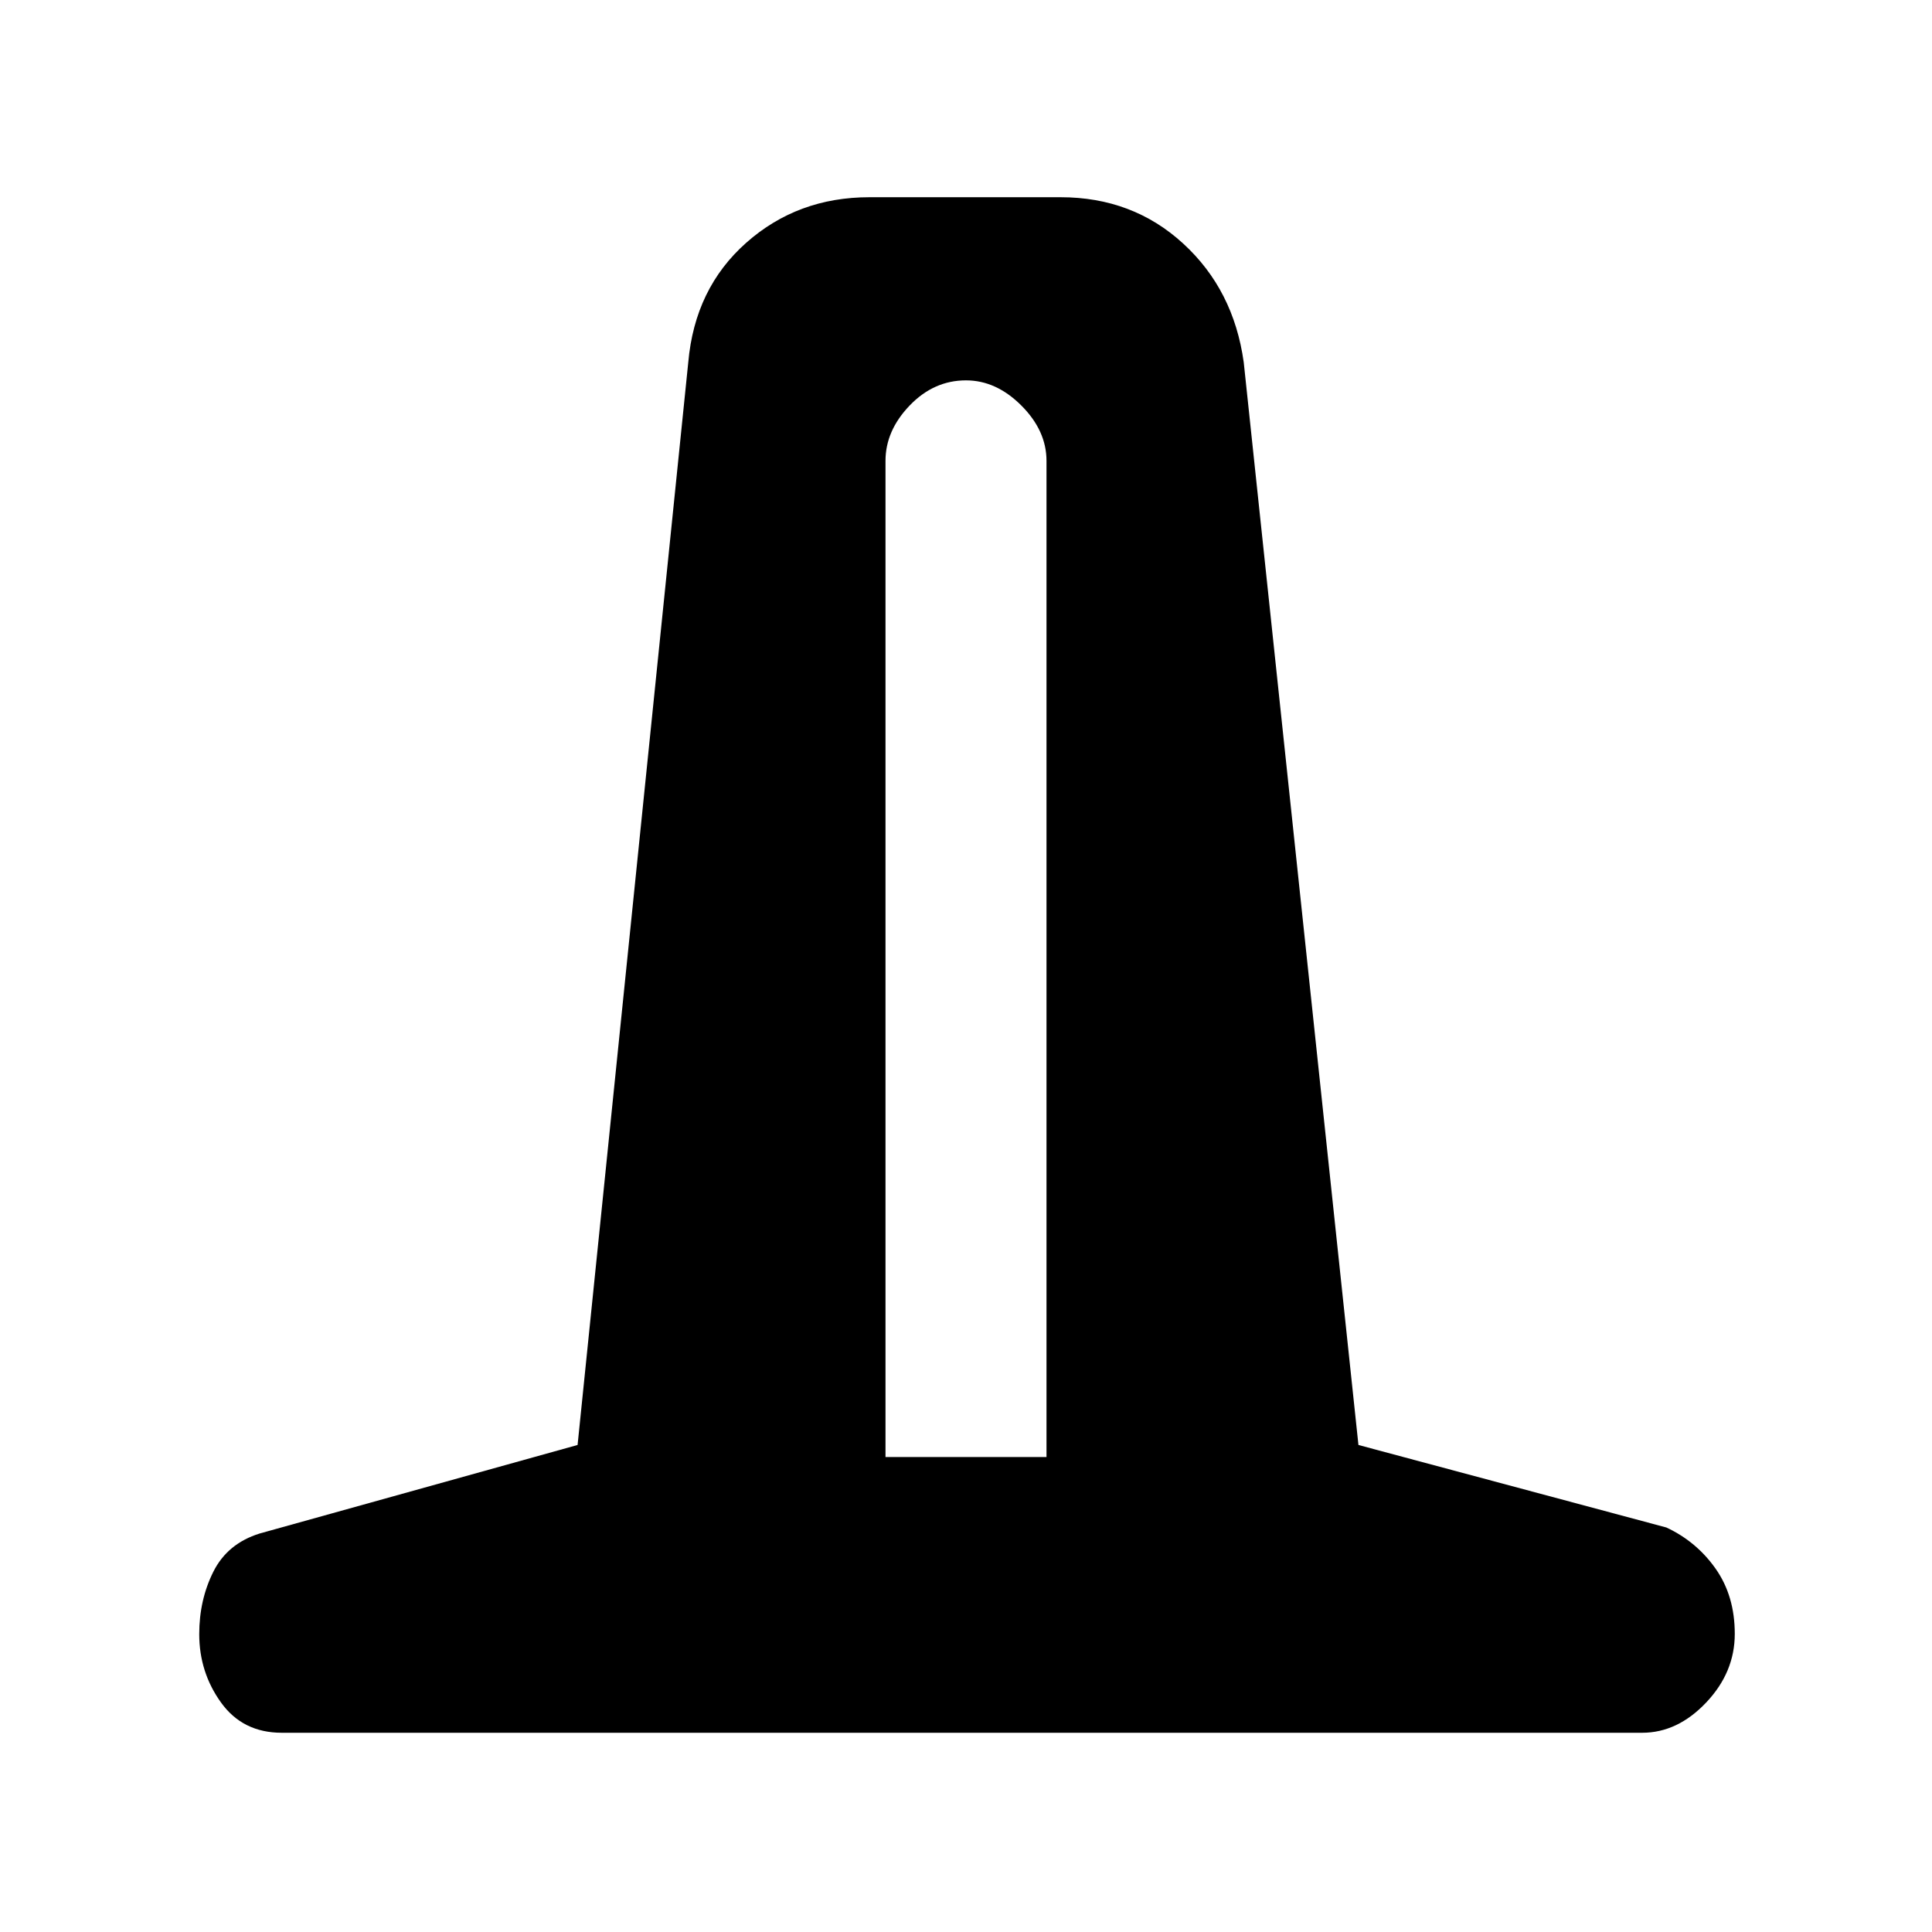 <svg xmlns="http://www.w3.org/2000/svg" height="48" viewBox="0 -960 960 960" width="48"><path d="M140-99q-19.37 0-30.18-15.03Q99-129.07 99-148q0-17 7-31t23-19l158-44 55-538q3.25-36.72 28.78-59.36T432-862h95q35.79 0 60.89 23Q613-816 618-780l57 538 153 41q15 7 24.5 20.5t9.5 32.36Q862-129 847.76-114 833.53-99 816-99H140Zm300-137h80v-495q0-15-12.5-27.5T480-771q-16 0-28 12.5T440-731v495Z"/></svg>